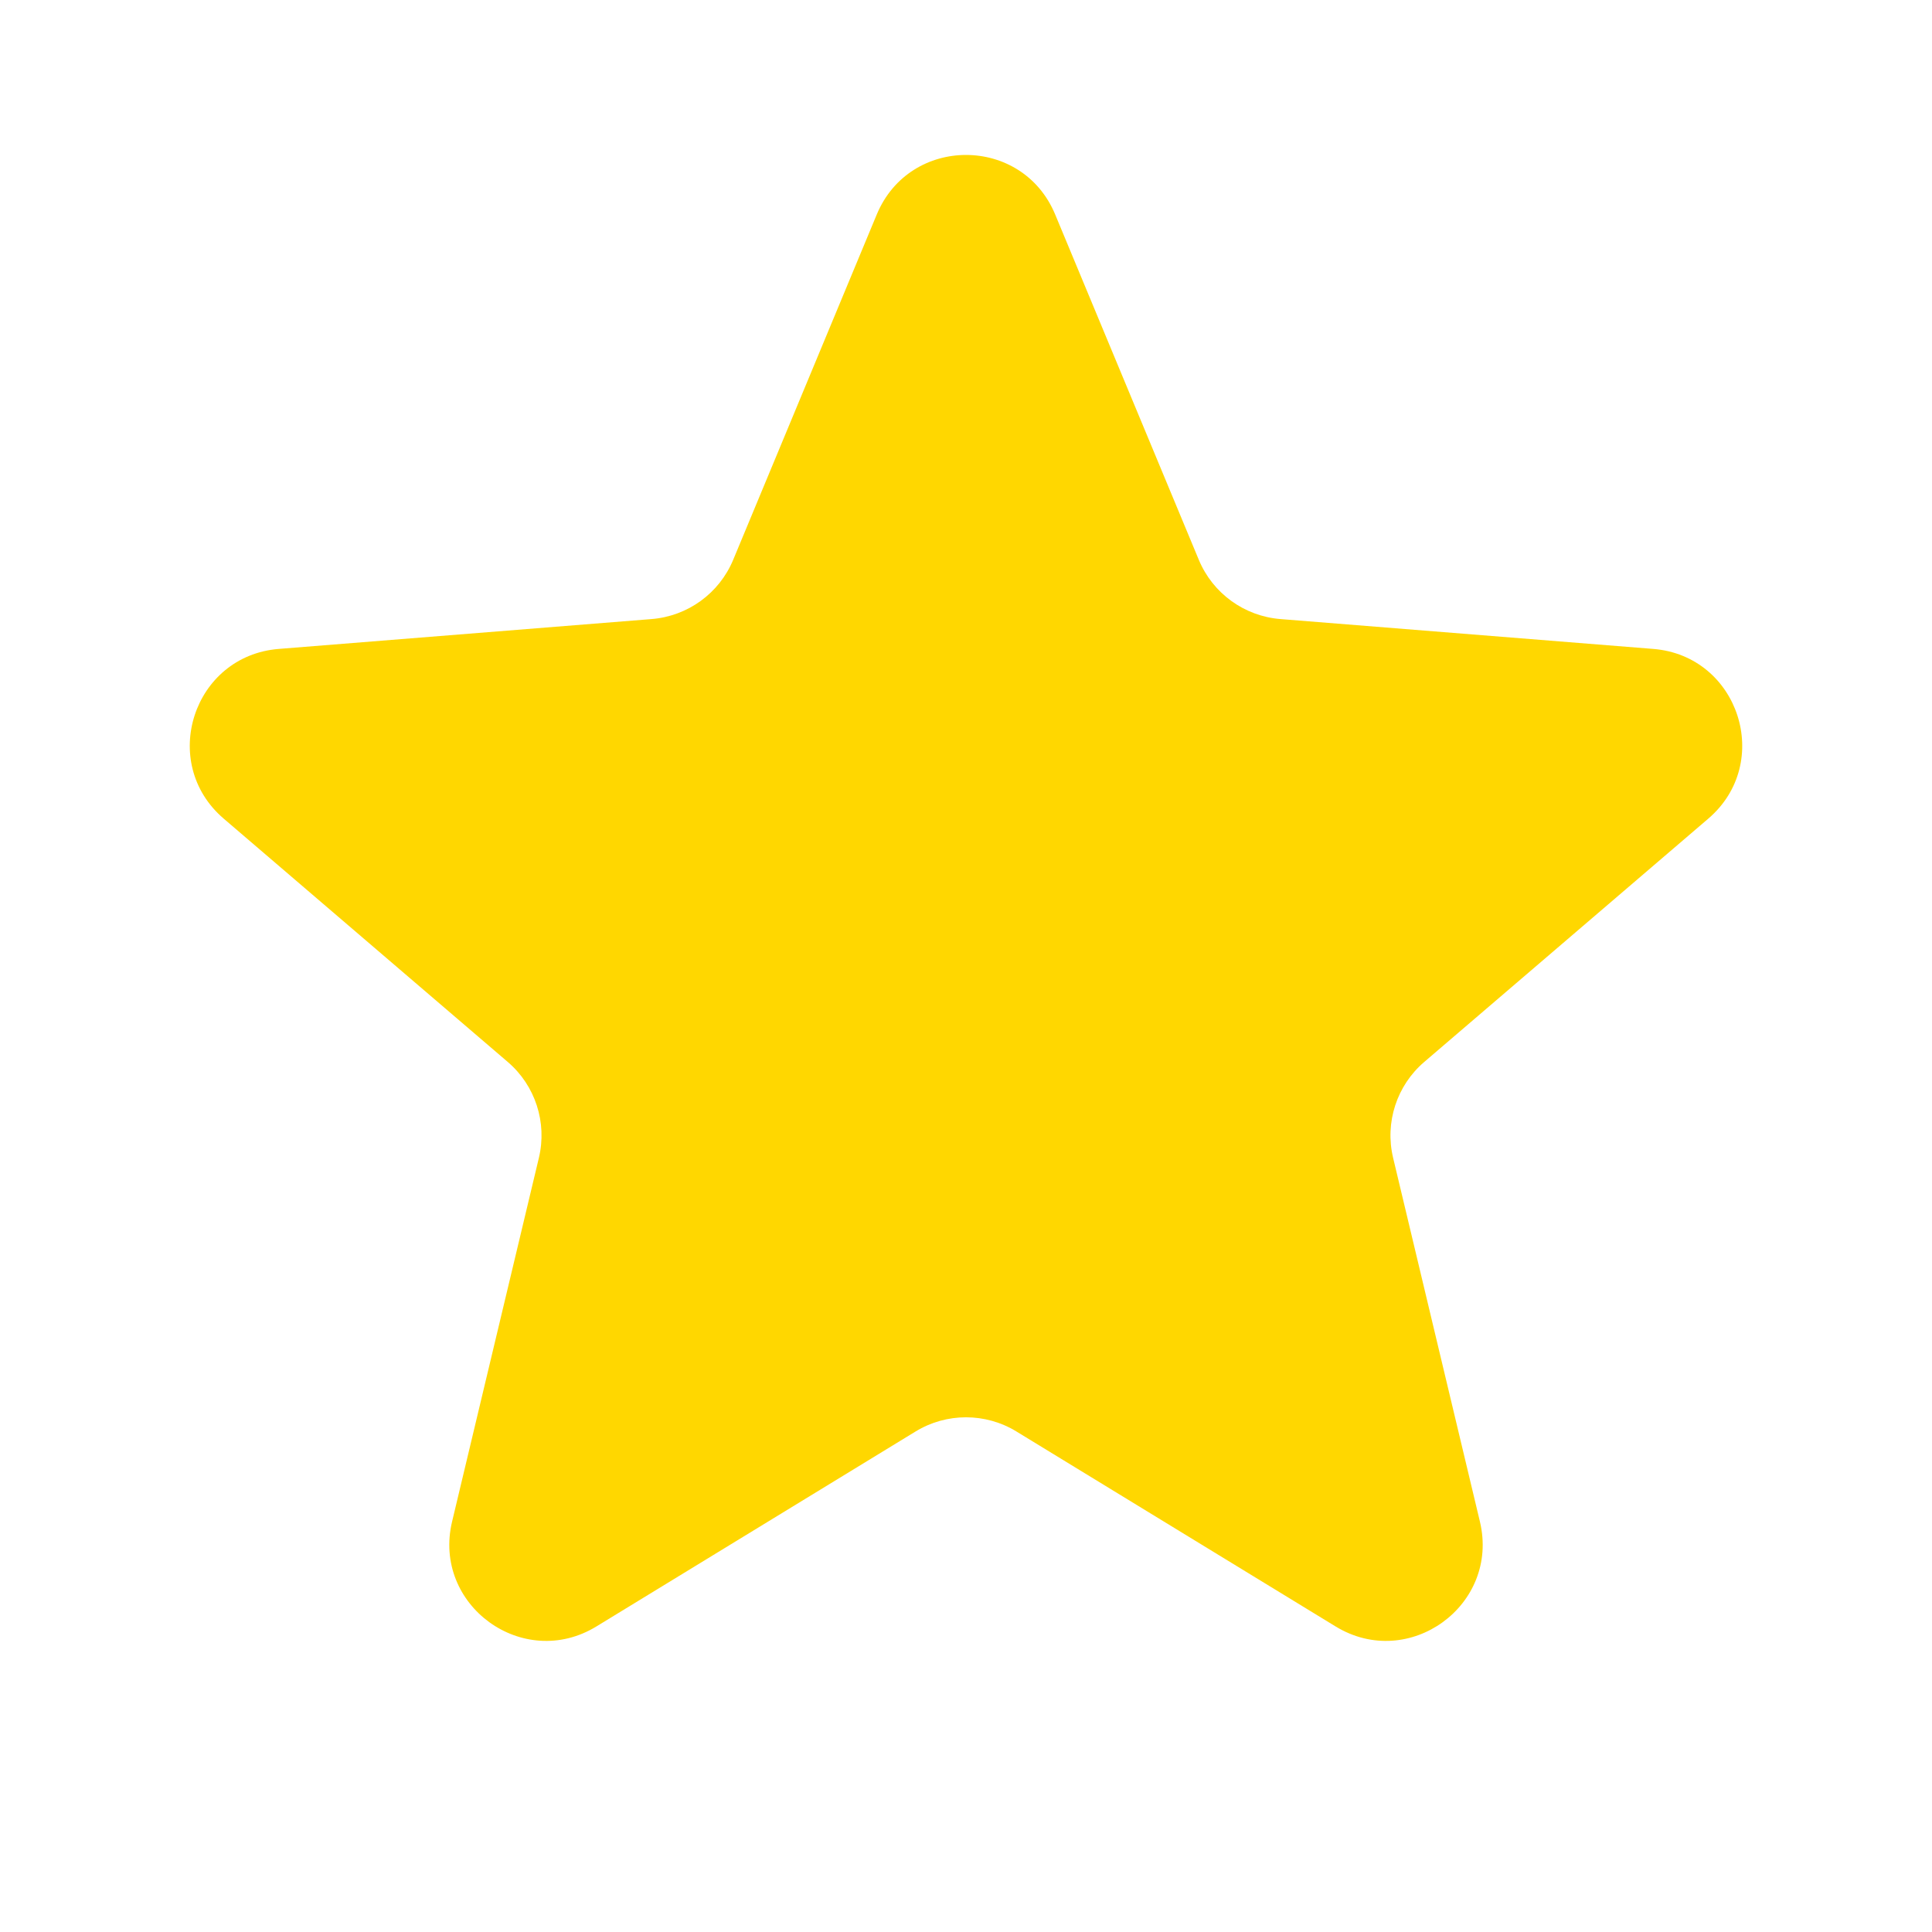 <svg width="33" height="33" viewBox="0 0 33 33" fill="none" xmlns="http://www.w3.org/2000/svg">
<path d="M14.976 3.663C15.54 2.308 17.46 2.308 18.023 3.663L20.477 9.563C20.715 10.134 21.252 10.524 21.869 10.574L28.238 11.084C29.701 11.201 30.294 13.027 29.18 13.982L24.327 18.139C23.857 18.541 23.652 19.173 23.795 19.775L25.278 25.99C25.619 27.418 24.066 28.546 22.813 27.781L17.36 24.45C16.832 24.128 16.168 24.128 15.64 24.45L10.187 27.781C8.935 28.546 7.381 27.418 7.722 25.99L9.205 19.775C9.348 19.173 9.143 18.541 8.673 18.139L3.82 13.982C2.706 13.027 3.299 11.201 4.762 11.084L11.131 10.574C11.748 10.524 12.285 10.134 12.523 9.563L14.976 3.663Z" fill="#FFD700"/>
</svg>
